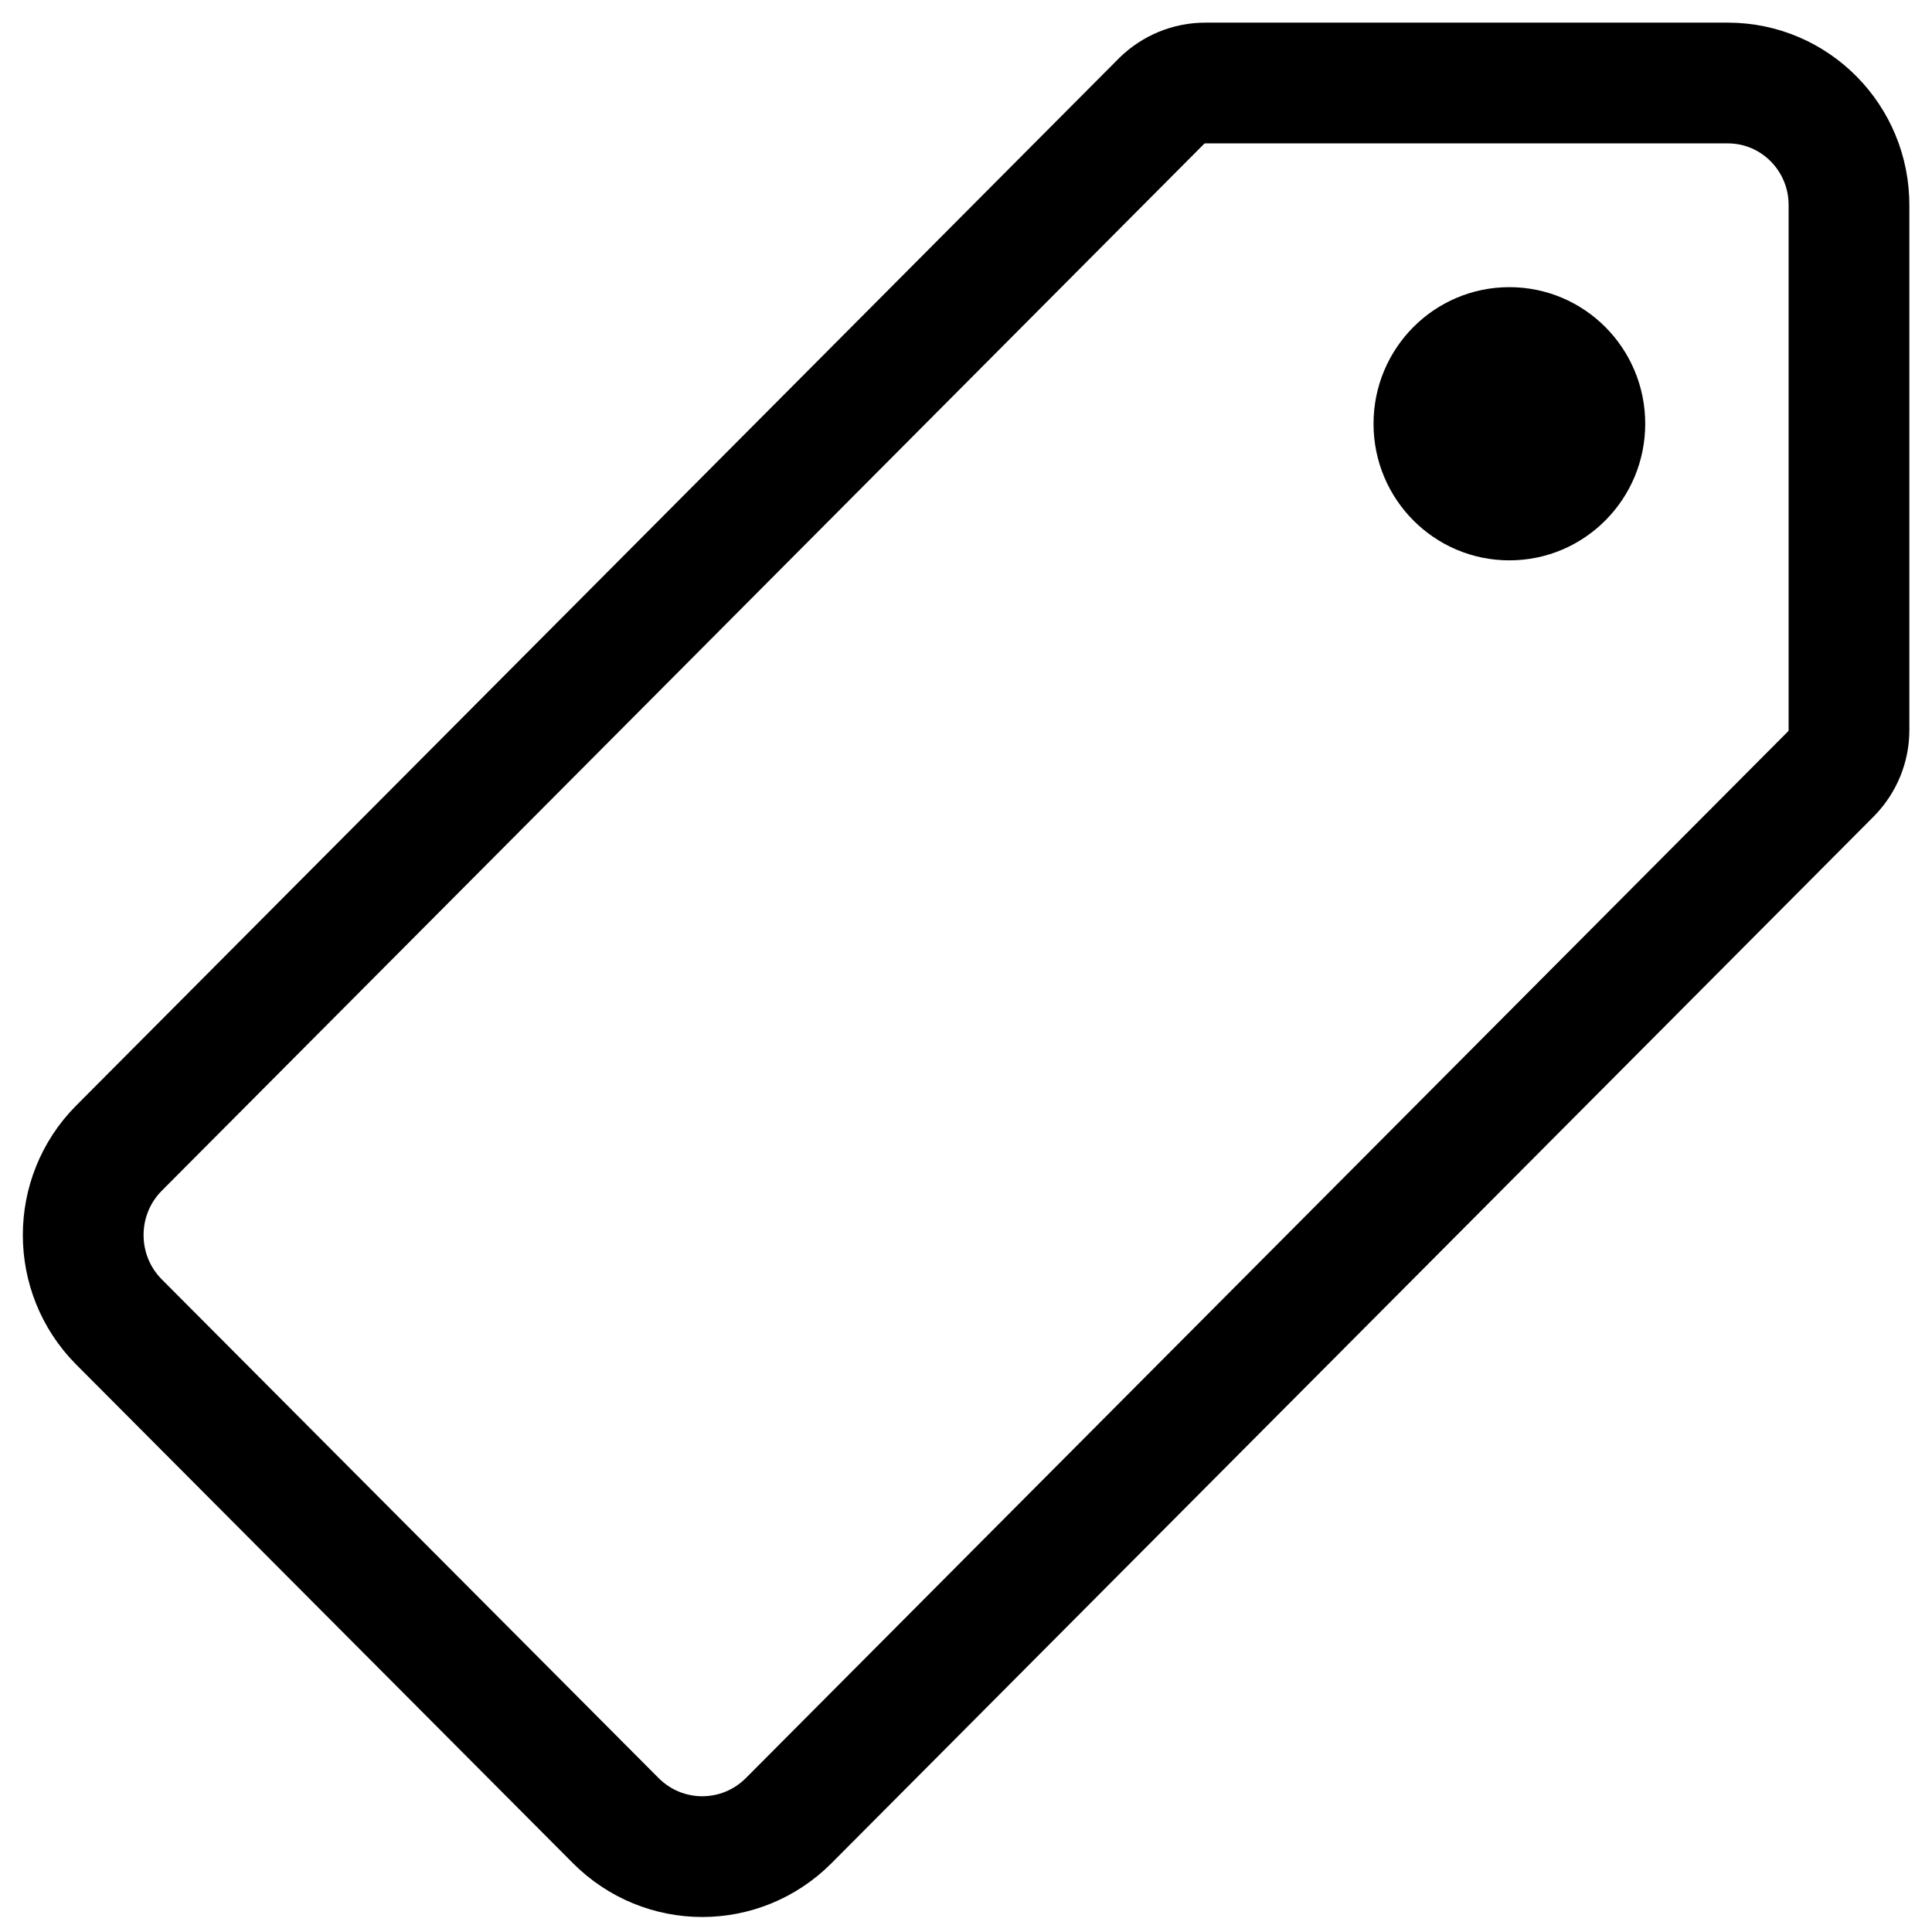 <svg id="twrp-tax-ii-ol" viewBox="0 0 512 512"><path style="fill:none;stroke:currentColor;stroke-width:32;stroke-linecap:round;stroke-linejoin:round;" d="M457.7,22H319.4c-4.3,0-8.4,1.7-11.5,4.7L31.5,304.3c-12.6,12.7-12.6,33.3,0,46l131.7,132.2c12.7,12.7,33.1,12.7,45.8,0L485.3,205c3-3.1,4.7-7.2,4.7-11.5v-139c0.1-17.9-14.3-32.5-32.1-32.5C457.8,22,457.8,22,457.7,22z"/><path d="M400,148.5c-19.9,0-36-16.2-36-36.2s16.1-36.2,36-36.2s36,16.2,36,36.2S419.9,148.5,400,148.5z"/></svg>
